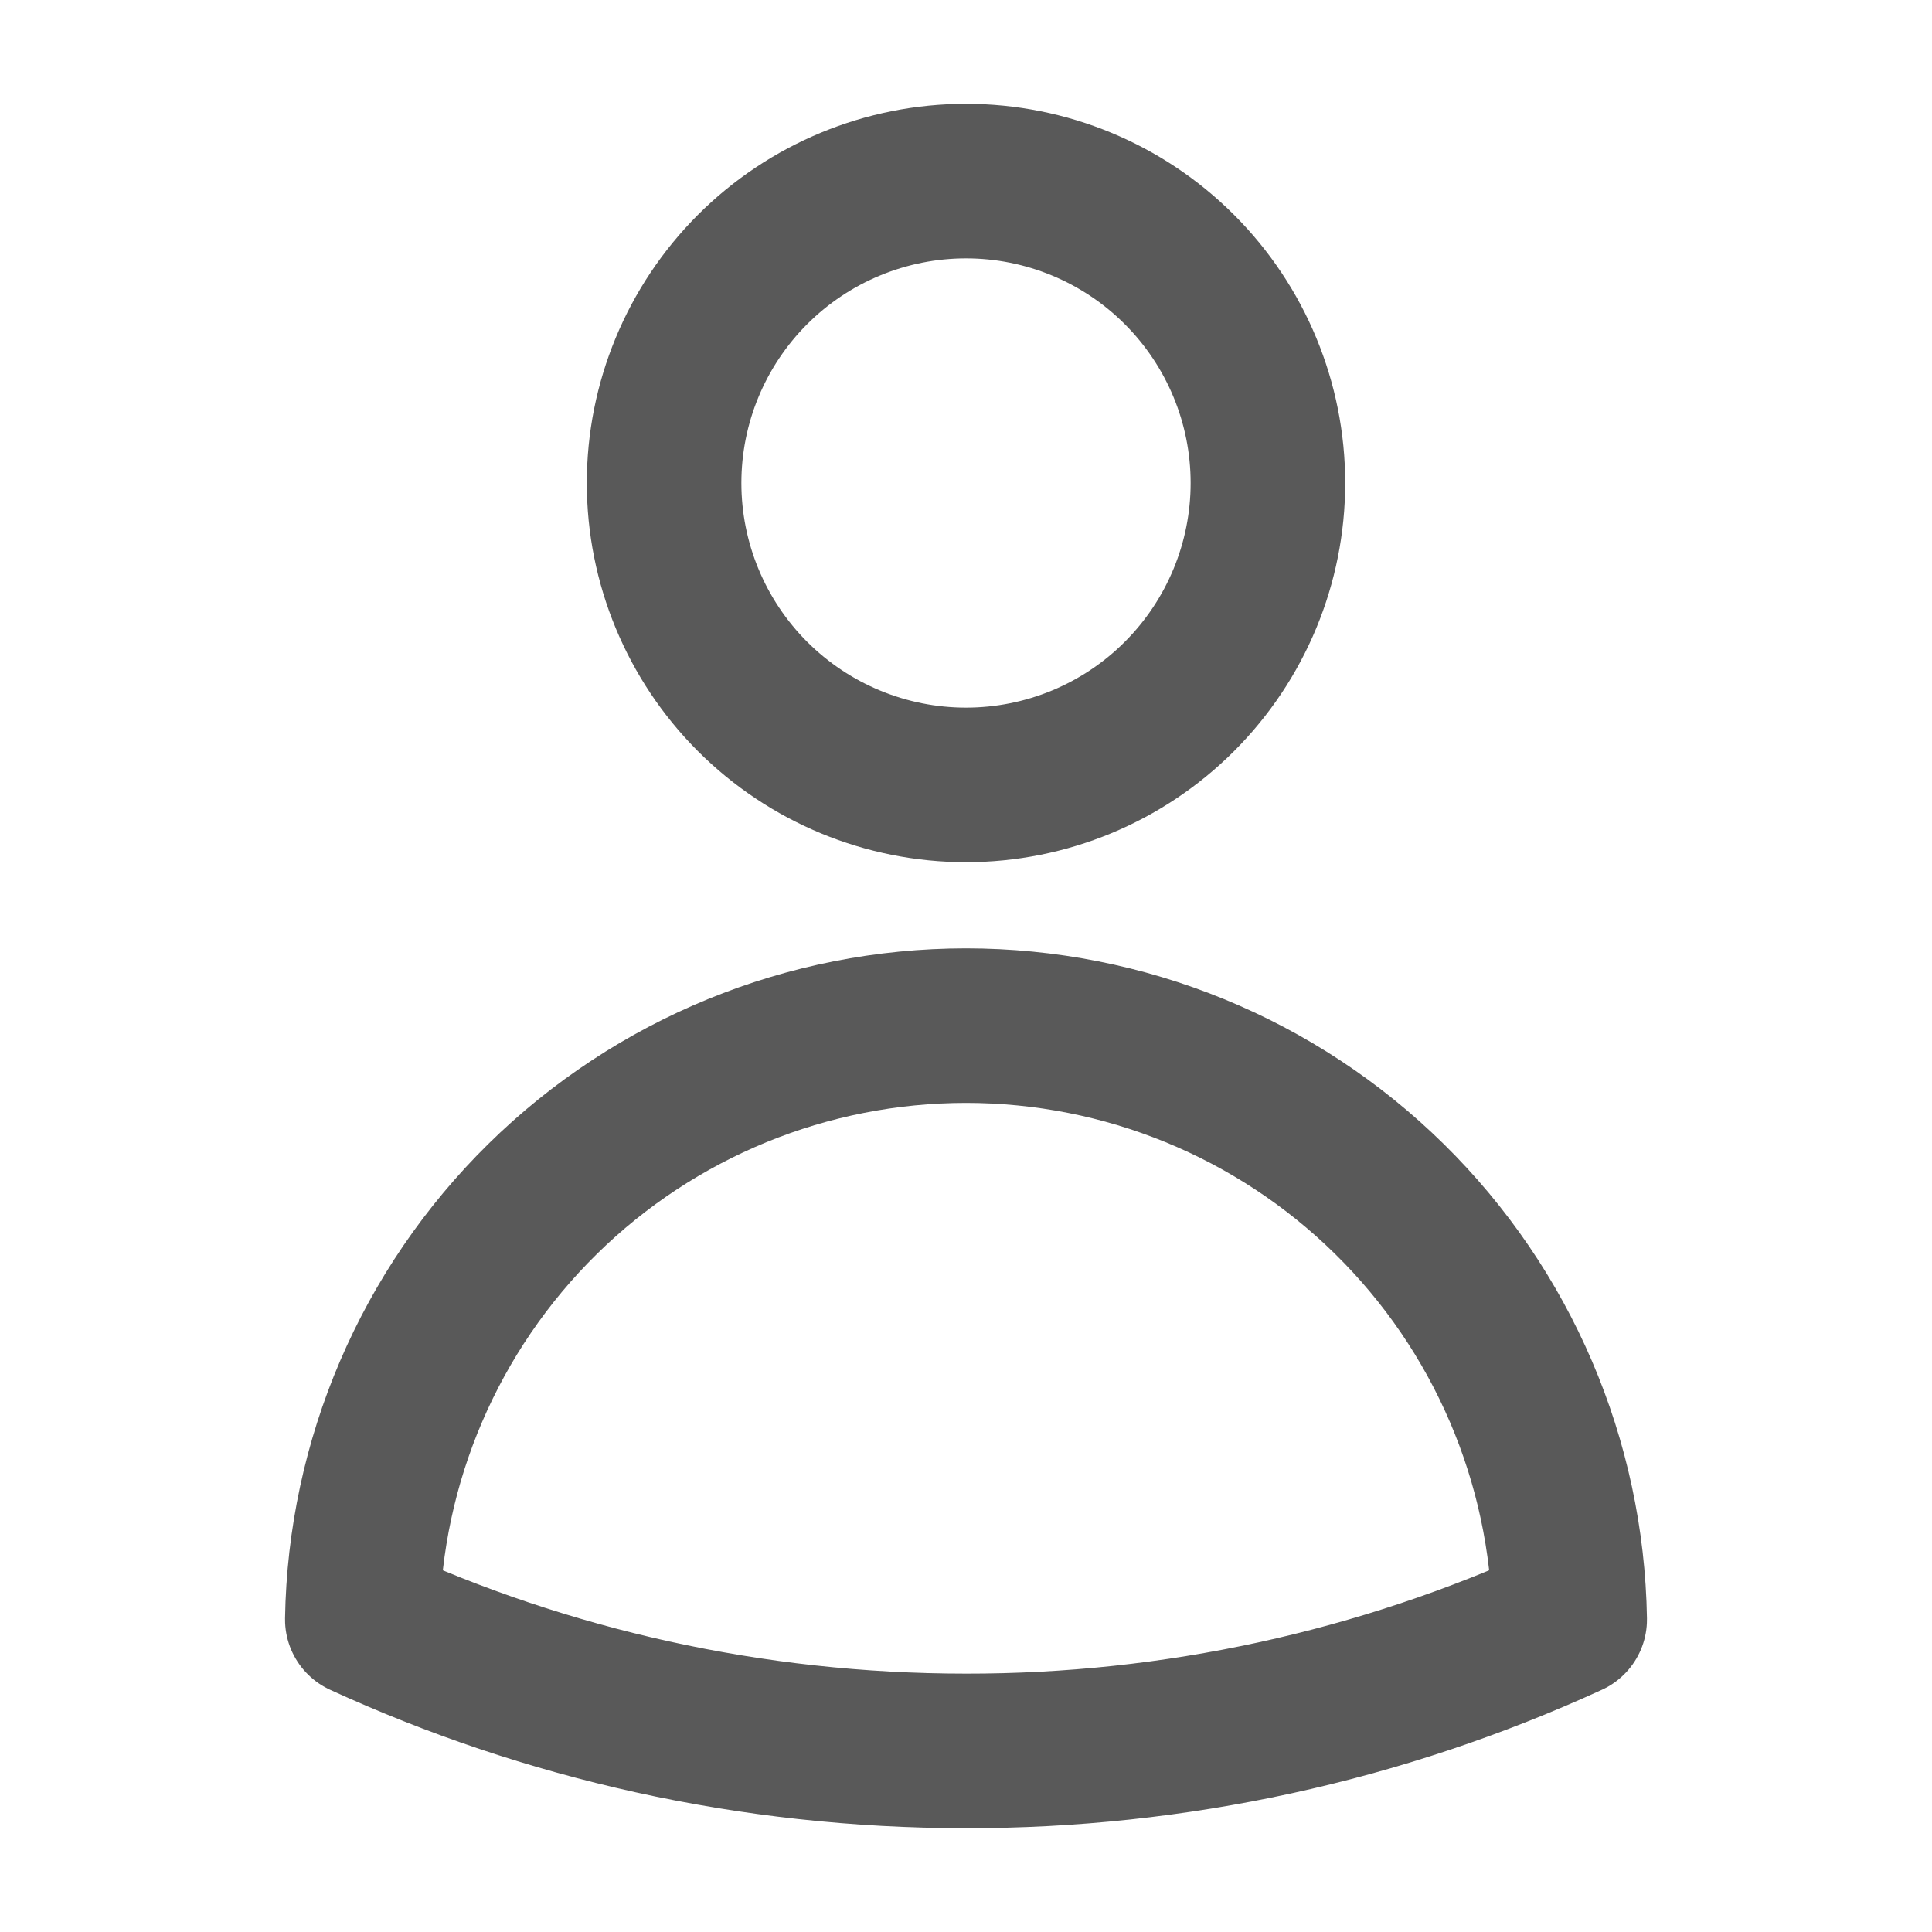 <svg width="30" height="30" viewBox="0 0 30 30" fill="none" xmlns="http://www.w3.org/2000/svg">
<path d="M19.688 7.5C19.688 8.743 19.194 9.935 18.314 10.815C17.436 11.694 16.243 12.188 15 12.188C13.757 12.188 12.565 11.694 11.685 10.815C10.806 9.935 10.312 8.743 10.312 7.5C10.312 6.257 10.806 5.065 11.685 4.185C12.565 3.306 13.757 2.812 15 2.812C16.243 2.812 17.436 3.306 18.314 4.185C19.194 5.065 19.688 6.257 19.688 7.5ZM5.626 25.148C5.666 22.688 6.672 20.343 8.425 18.618C10.179 16.892 12.54 15.926 15 15.926C17.46 15.926 19.821 16.892 21.575 18.618C23.328 20.343 24.334 22.688 24.374 25.148C21.433 26.496 18.235 27.192 15 27.188C11.655 27.188 8.48 26.457 5.626 25.148Z" stroke="#595959" stroke-width="2.4" stroke-linecap="round" stroke-linejoin="round"/>
</svg>
